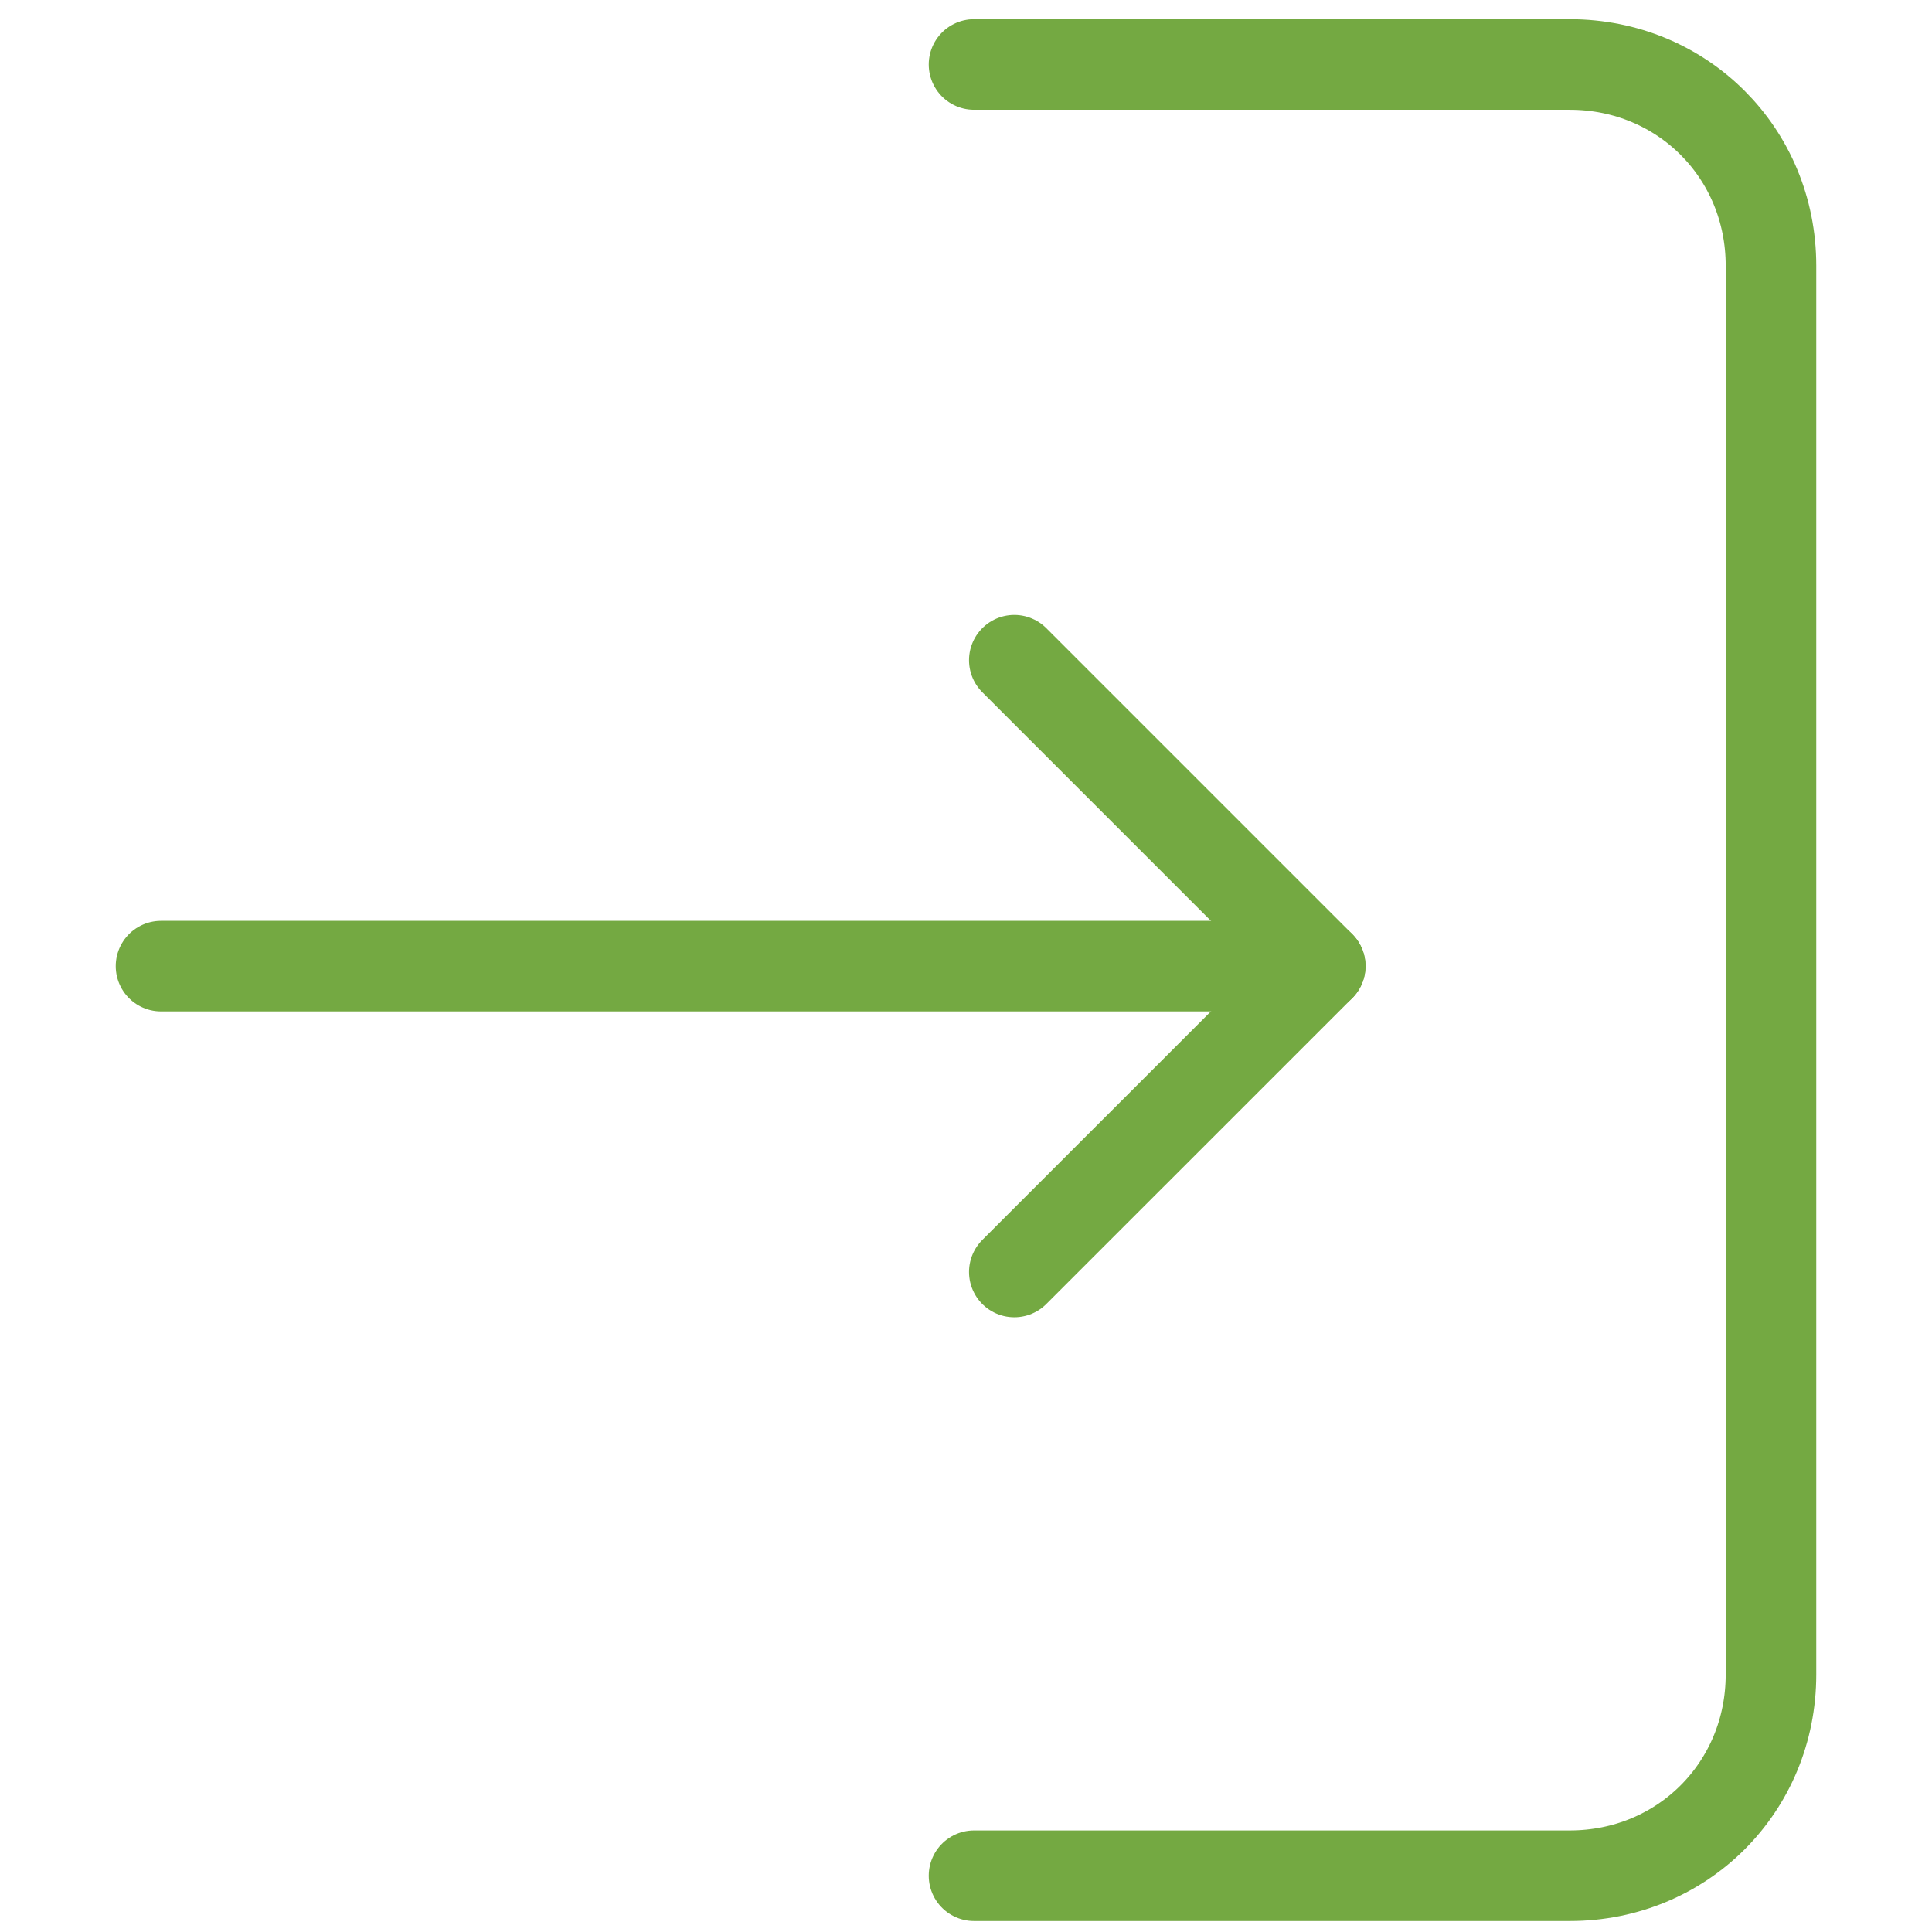 <svg width="32" height="32" viewBox="0 0 32 32" fill="none" xmlns="http://www.w3.org/2000/svg">
<g clip-path="url(#clip0_223_16469)">
<path d="M2.667 16.002H21.867" stroke="#74A942" stroke-width="1.5" stroke-miterlimit="10" stroke-linecap="round" stroke-linejoin="round"/>
<path d="M16.133 1.068H26C27.867 1.068 29.333 2.535 29.333 4.401V27.735C29.333 29.601 27.867 31.068 26 31.068H16.133" stroke="#74A942" stroke-width="1.5" stroke-miterlimit="10" stroke-linecap="round" stroke-linejoin="round"/>
<path d="M16.8 21.068L21.867 16.002L16.8 10.935" stroke="#74A942" stroke-width="1.5" stroke-miterlimit="10" stroke-linecap="round" stroke-linejoin="round"/>
</g>
<defs>
<clipPath id="clip0_223_16469">
<rect width="32" height="32" fill="white" transform="translate(0 0.001)"/>
</clipPath>
</defs>
</svg>
